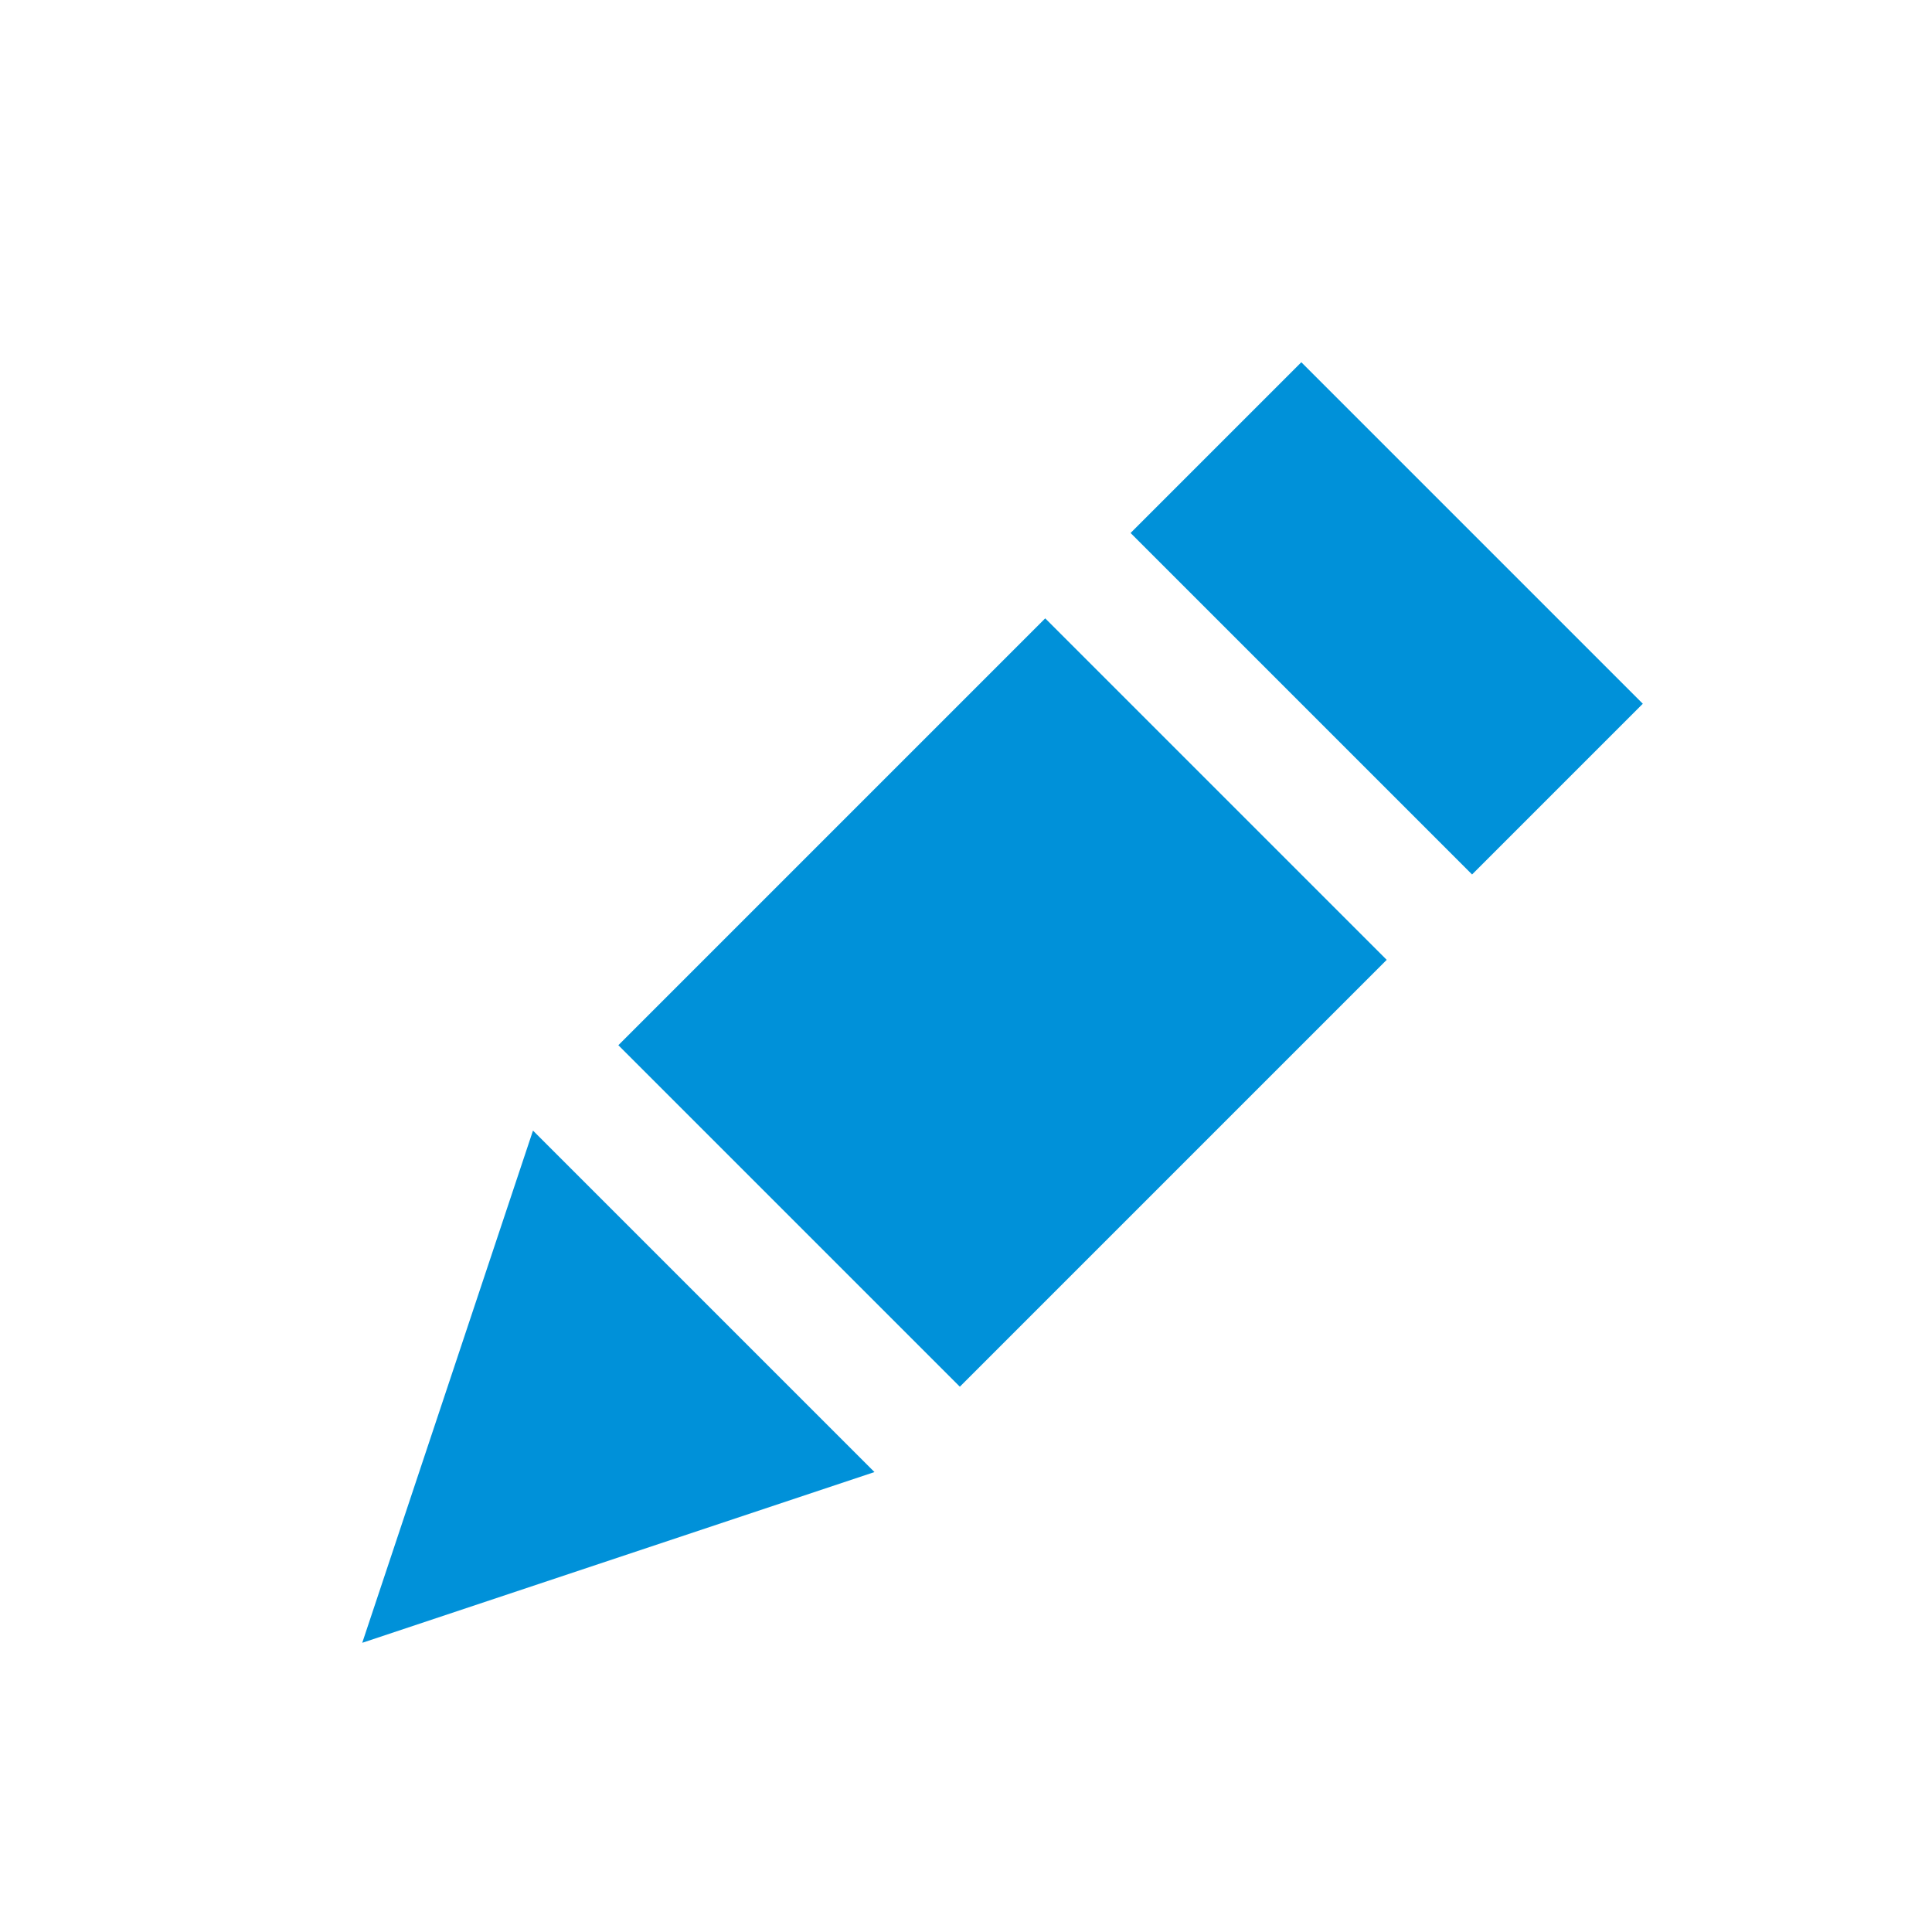 <svg width="16" height="16" fill="none" xmlns="http://www.w3.org/2000/svg"><path d="M8.656 5.121L5.121 8.656l2.828 2.828 3.535-3.535-2.828-2.828zM4.414 9.363l2.828 2.828L3 13.605l1.414-4.242zM10.777 3L9.363 4.414l2.828 2.828 1.414-1.414L10.777 3z" fill="#0091D9"/></svg>
